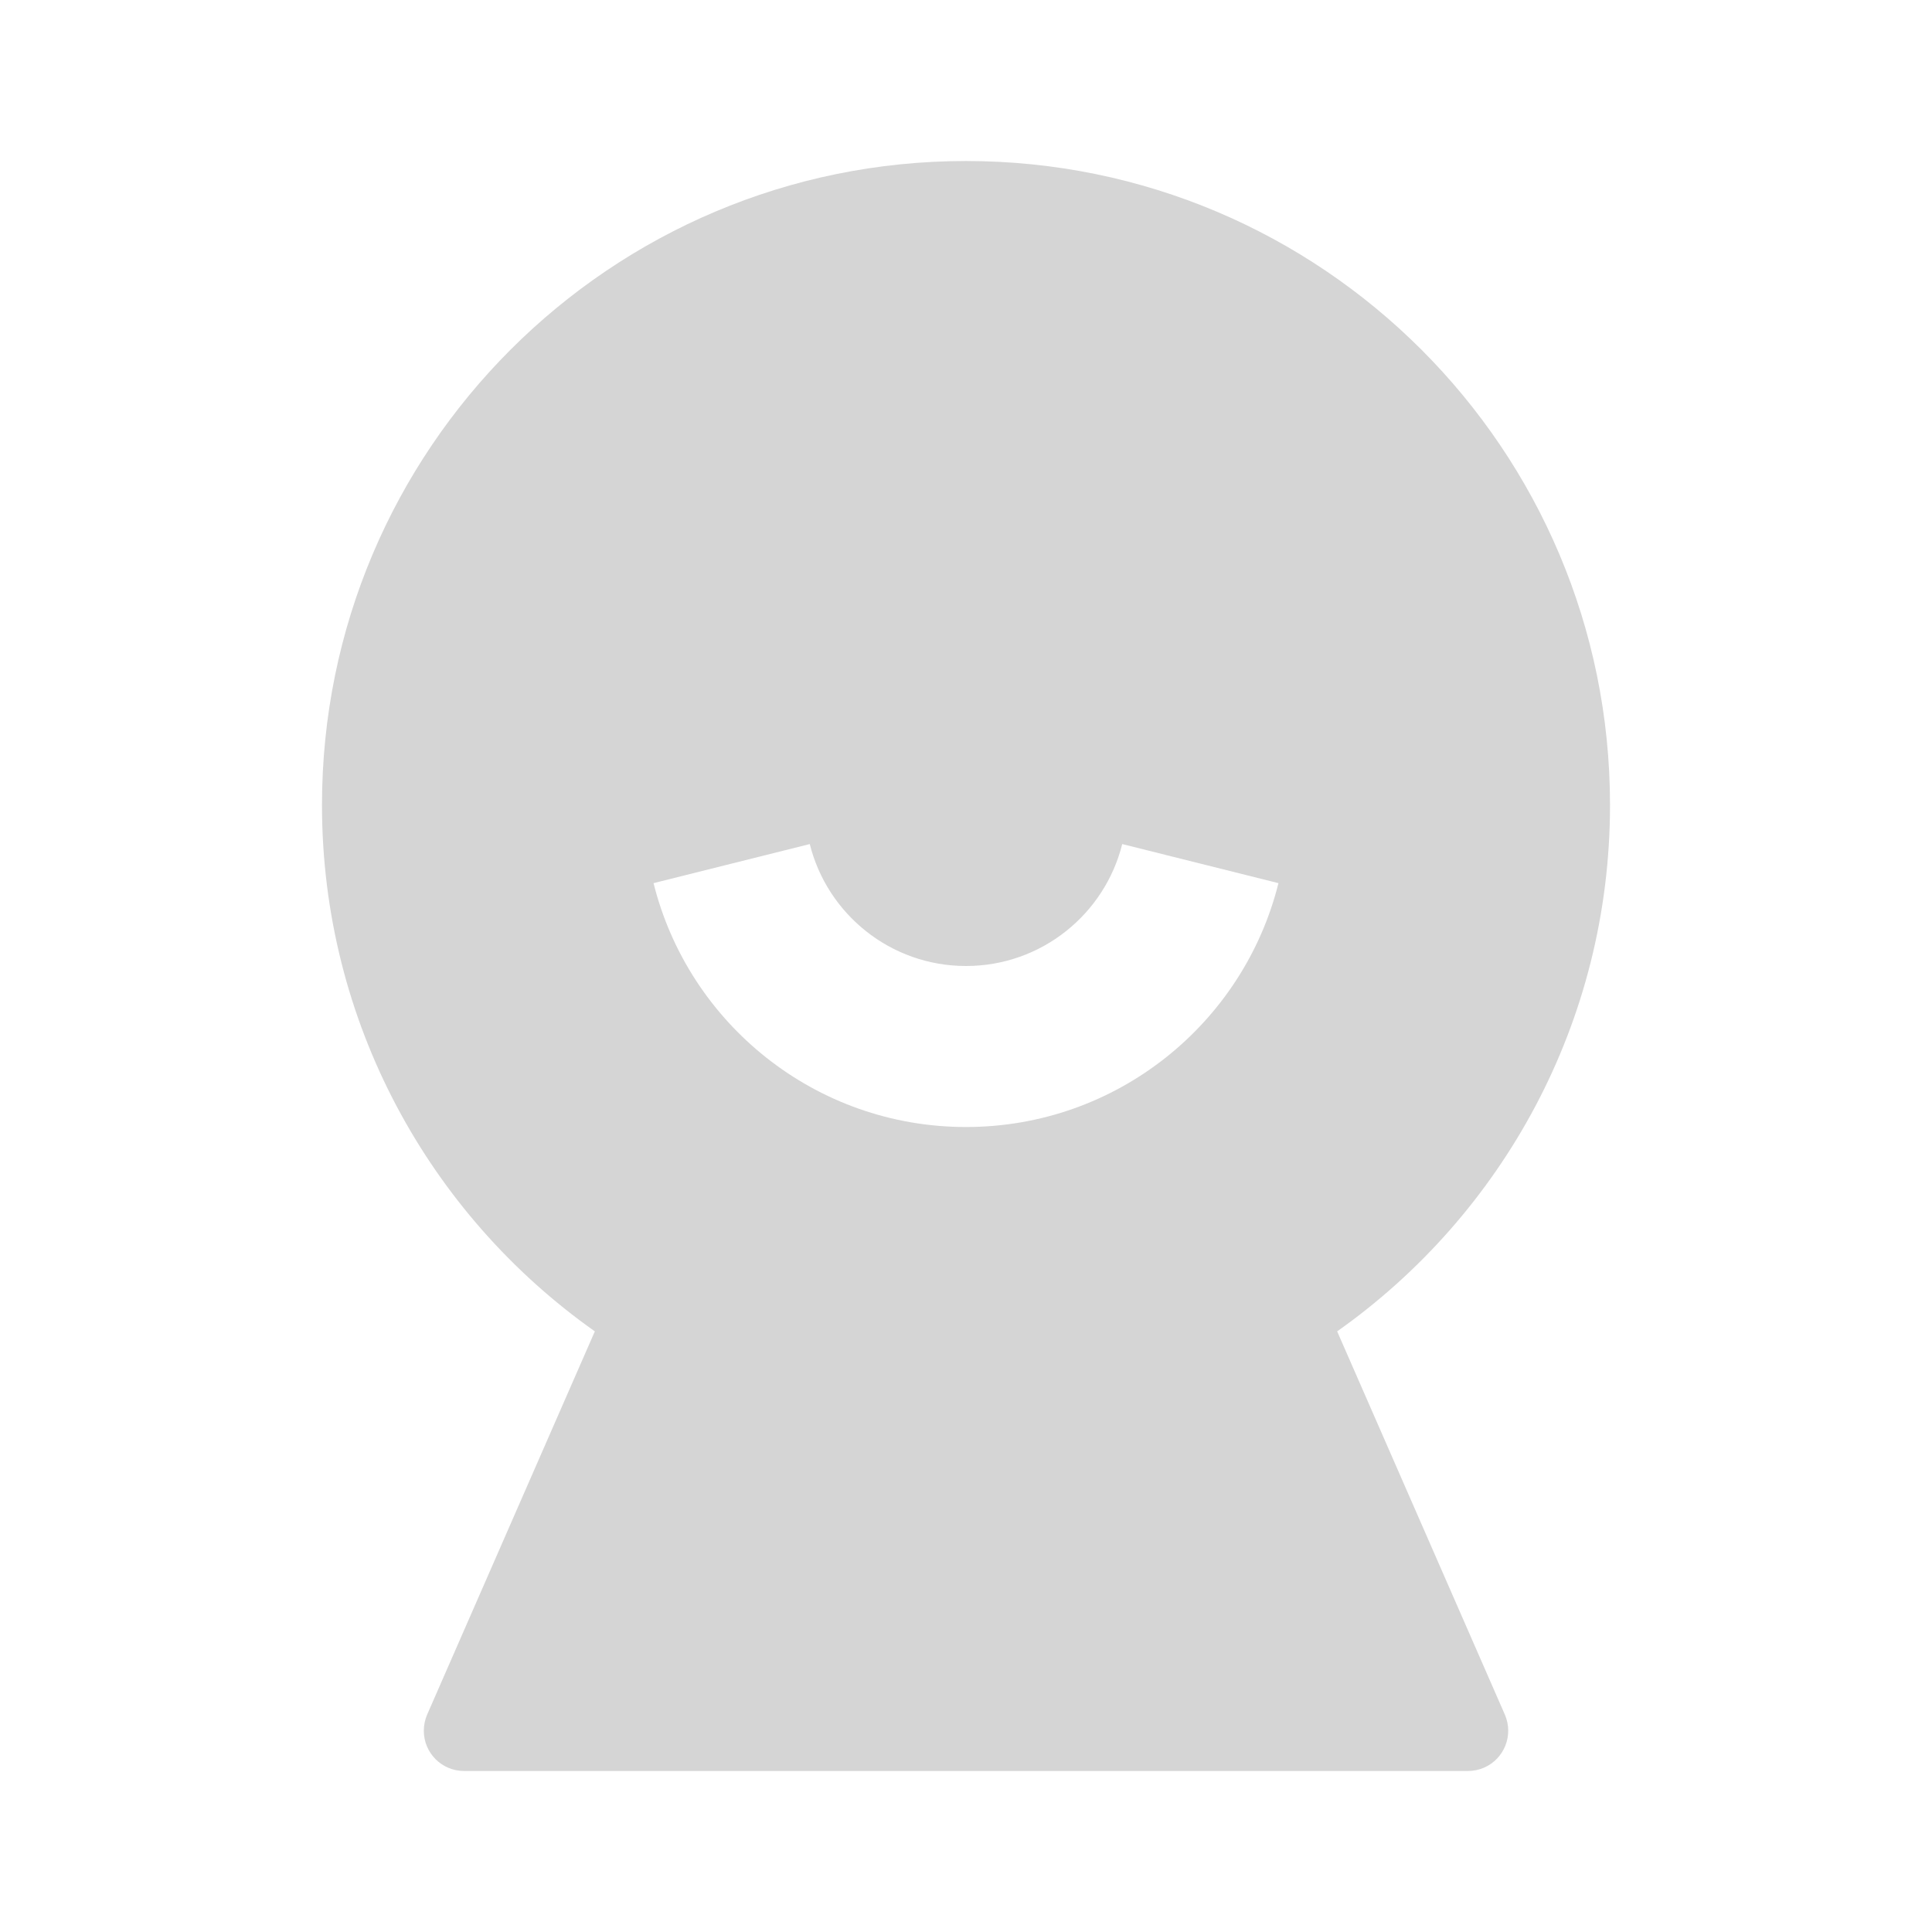 <svg width="44" height="44" viewBox="0 0 44 44" fill="none" xmlns="http://www.w3.org/2000/svg">
<path d="M13.547 30.321C9.788 27.665 7.333 23.286 7.333 18.333C7.333 10.233 13.9 3.667 22 3.667C30.1 3.667 36.667 10.233 36.667 18.333C36.667 23.286 34.212 27.665 30.453 30.321L34.272 39.049C34.474 39.513 34.263 40.054 33.799 40.257C33.683 40.307 33.558 40.333 33.432 40.333H10.568C10.062 40.333 9.652 39.923 9.652 39.417C9.652 39.29 9.678 39.165 9.728 39.049L13.547 30.321ZM14.884 20.113C15.679 23.303 18.563 25.667 22 25.667C25.437 25.667 28.321 23.303 29.116 20.113L25.558 19.223C25.16 20.818 23.718 22 22 22C20.282 22 18.84 20.818 18.442 19.223L14.884 20.113Z" fill="#D5D5D5"/>
</svg>
